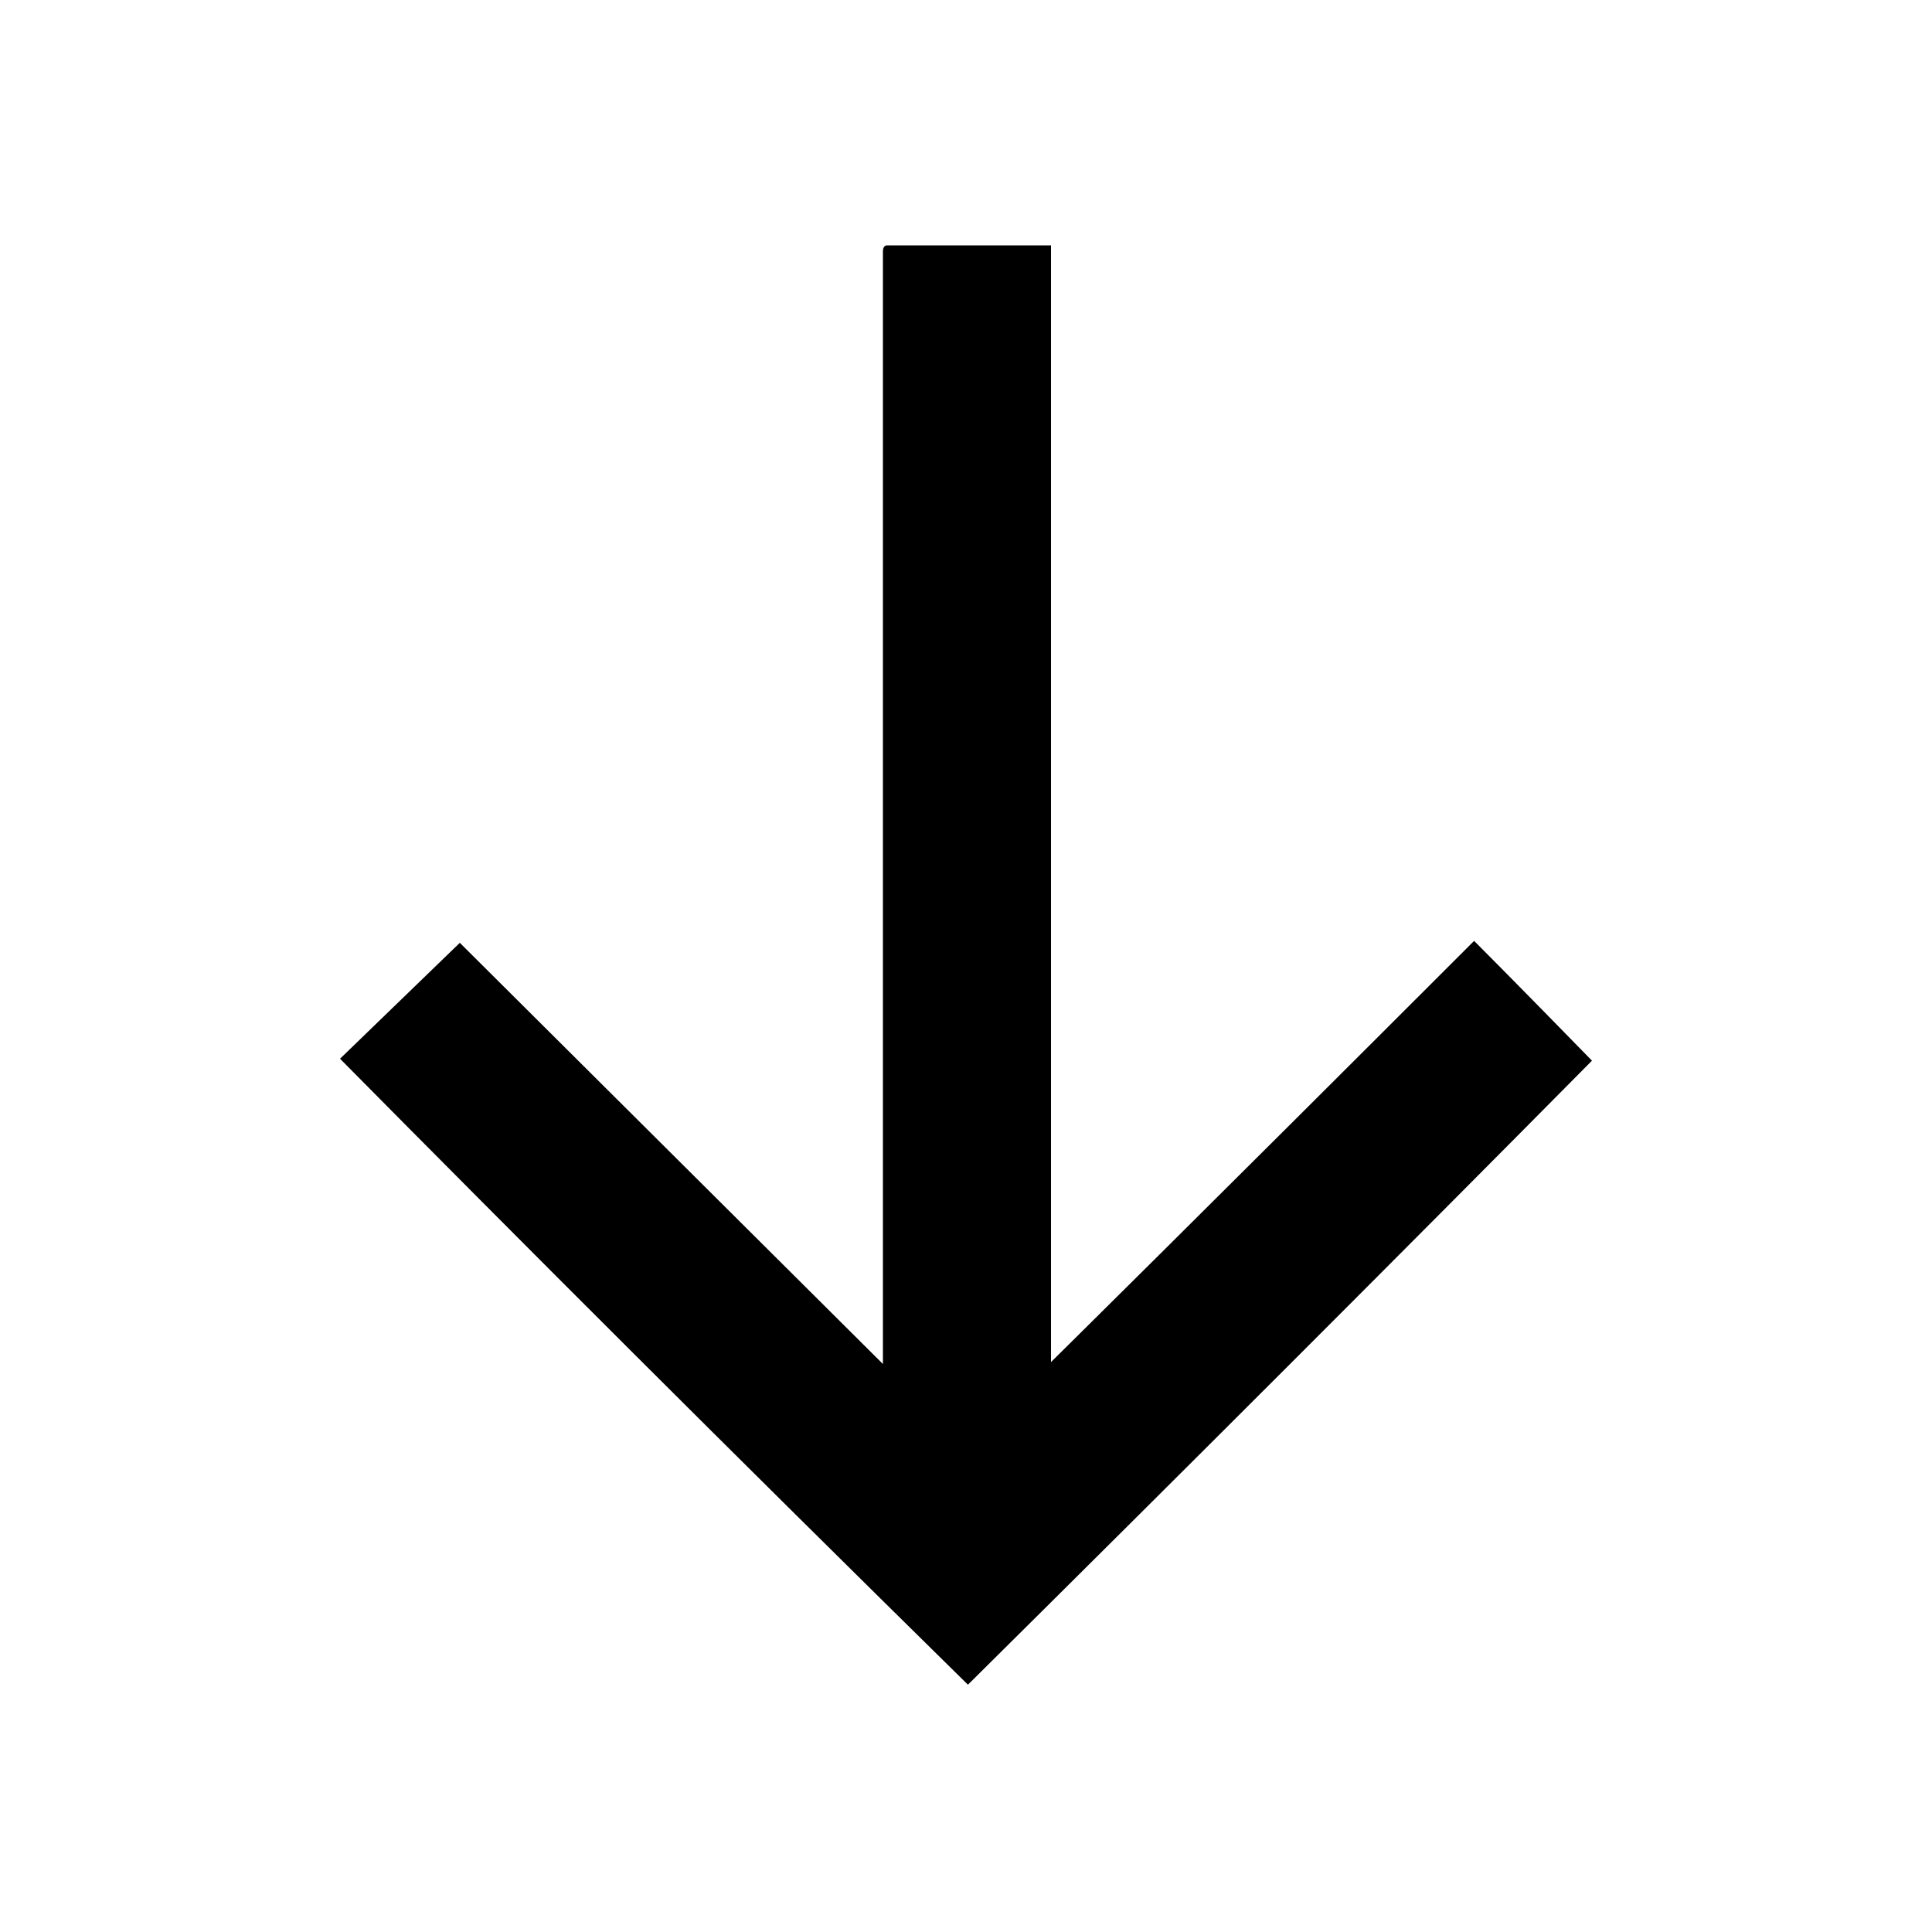 <?xml version="1.0" encoding="utf-8"?>
<!-- Generator: Adobe Illustrator 19.2.1, SVG Export Plug-In . SVG Version: 6.00 Build 0)  -->
<svg version="1.1" id="Capa_2" xmlns="http://www.w3.org/2000/svg" xmlns:xlink="http://www.w3.org/1999/xlink" x="0px" y="0px"
	 viewBox="0 0 100 100" style="enable-background:new 0 0 100 100;" xml:space="preserve">
<g>
	<path d="M82.4,54.9c-10.1,10.2-20.9,21-32.3,32.3C37.8,75.1,27,64.3,17.6,54.8l6.2-6l21.9,21.8V13c0-0.2,0.1-0.3,0.2-0.3h8.5v57.8
		c0.2-0.2,7.5-7.4,21.9-21.8C76.4,48.8,78.4,50.8,82.4,54.9z"/>
</g>
</svg>
